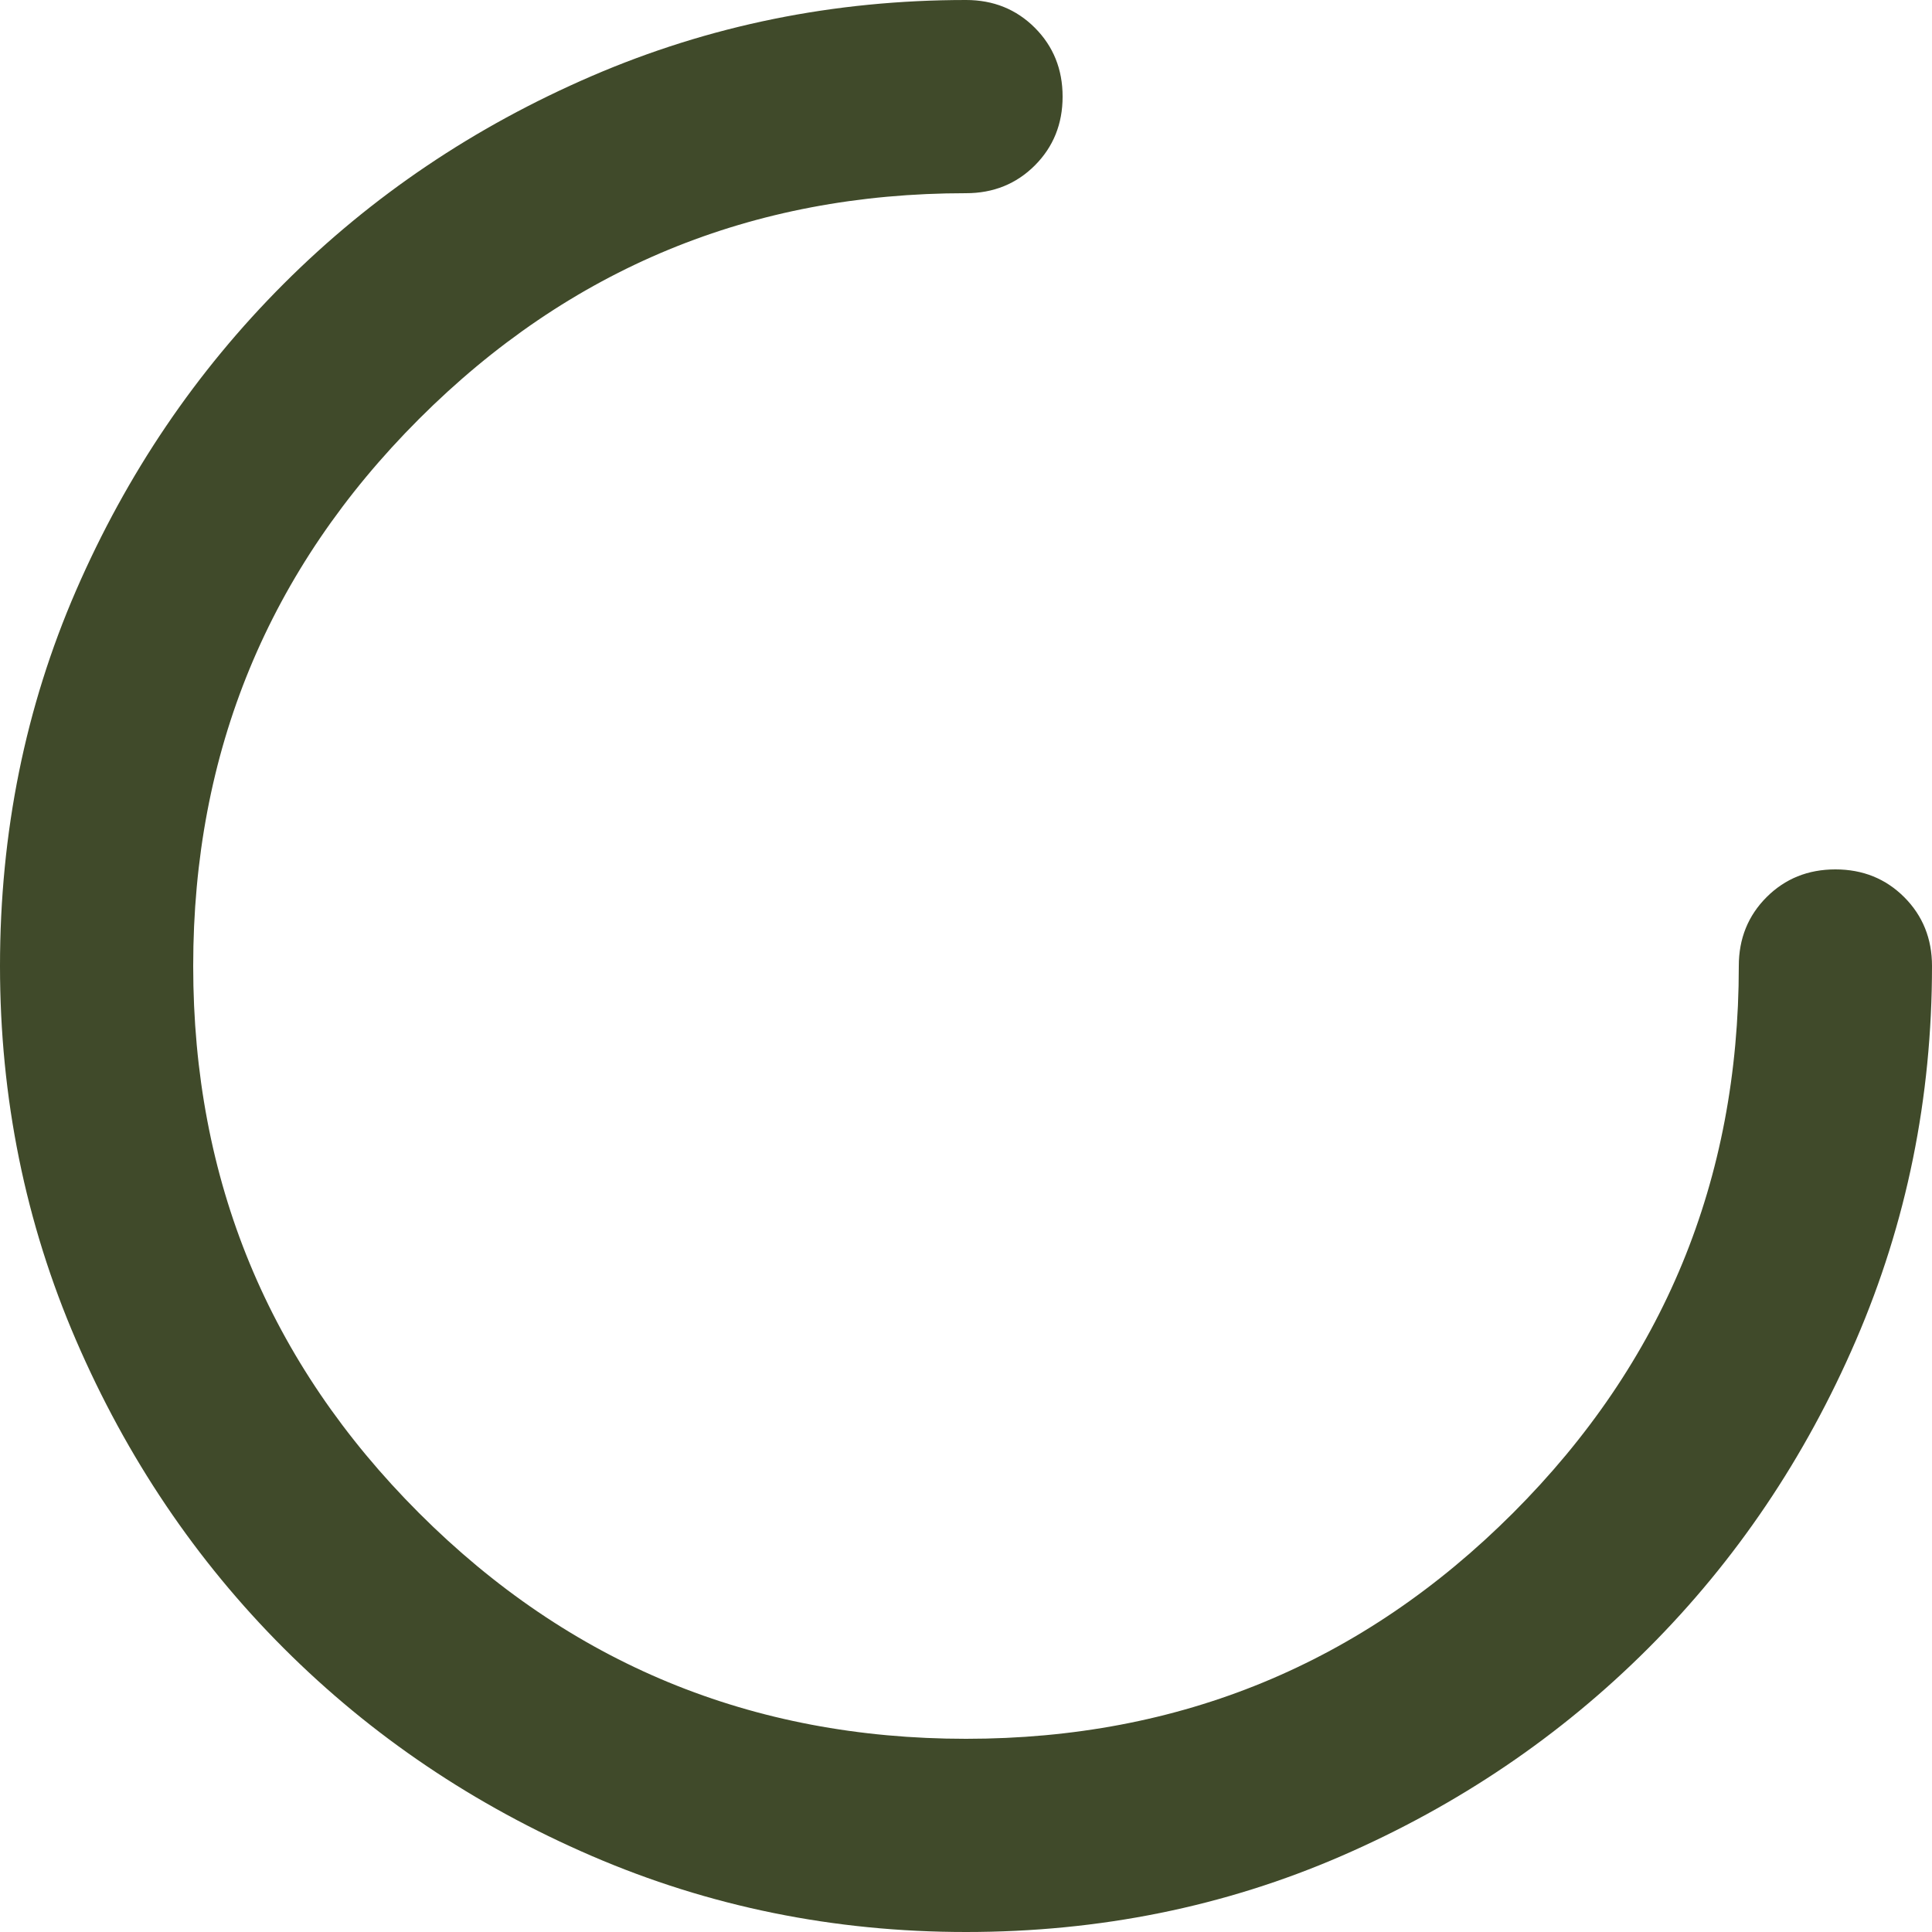 <svg width="54" height="54" viewBox="0 0 54 54" fill="none" xmlns="http://www.w3.org/2000/svg">
<path d="M27 54C23.31 54 19.823 53.291 16.538 51.874C13.252 50.456 10.384 48.521 7.931 46.069C5.479 43.616 3.544 40.748 2.126 37.462C0.709 34.178 0 30.69 0 27C0 23.265 0.709 19.766 2.126 16.504C3.544 13.241 5.479 10.384 7.931 7.931C10.384 5.479 13.252 3.544 16.538 2.126C19.823 0.709 23.31 0 27 0C27.765 0 28.406 0.259 28.924 0.776C29.441 1.294 29.7 1.935 29.7 2.7C29.7 3.465 29.441 4.106 28.924 4.624C28.406 5.141 27.765 5.4 27 5.4C21.015 5.4 15.919 7.504 11.711 11.711C7.504 15.919 5.4 21.015 5.4 27C5.4 32.985 7.504 38.081 11.711 42.289C15.919 46.496 21.015 48.6 27 48.6C32.985 48.6 38.081 46.496 42.289 42.289C46.496 38.081 48.6 32.985 48.6 27C48.6 26.235 48.859 25.594 49.376 25.076C49.894 24.559 50.535 24.3 51.3 24.3C52.065 24.3 52.706 24.559 53.224 25.076C53.741 25.594 54 26.235 54 27C54 30.69 53.291 34.178 51.874 37.462C50.456 40.748 48.521 43.616 46.069 46.069C43.616 48.521 40.759 50.456 37.496 51.874C34.234 53.291 30.735 54 27 54Z" fill="#404A2A"/>
</svg>
